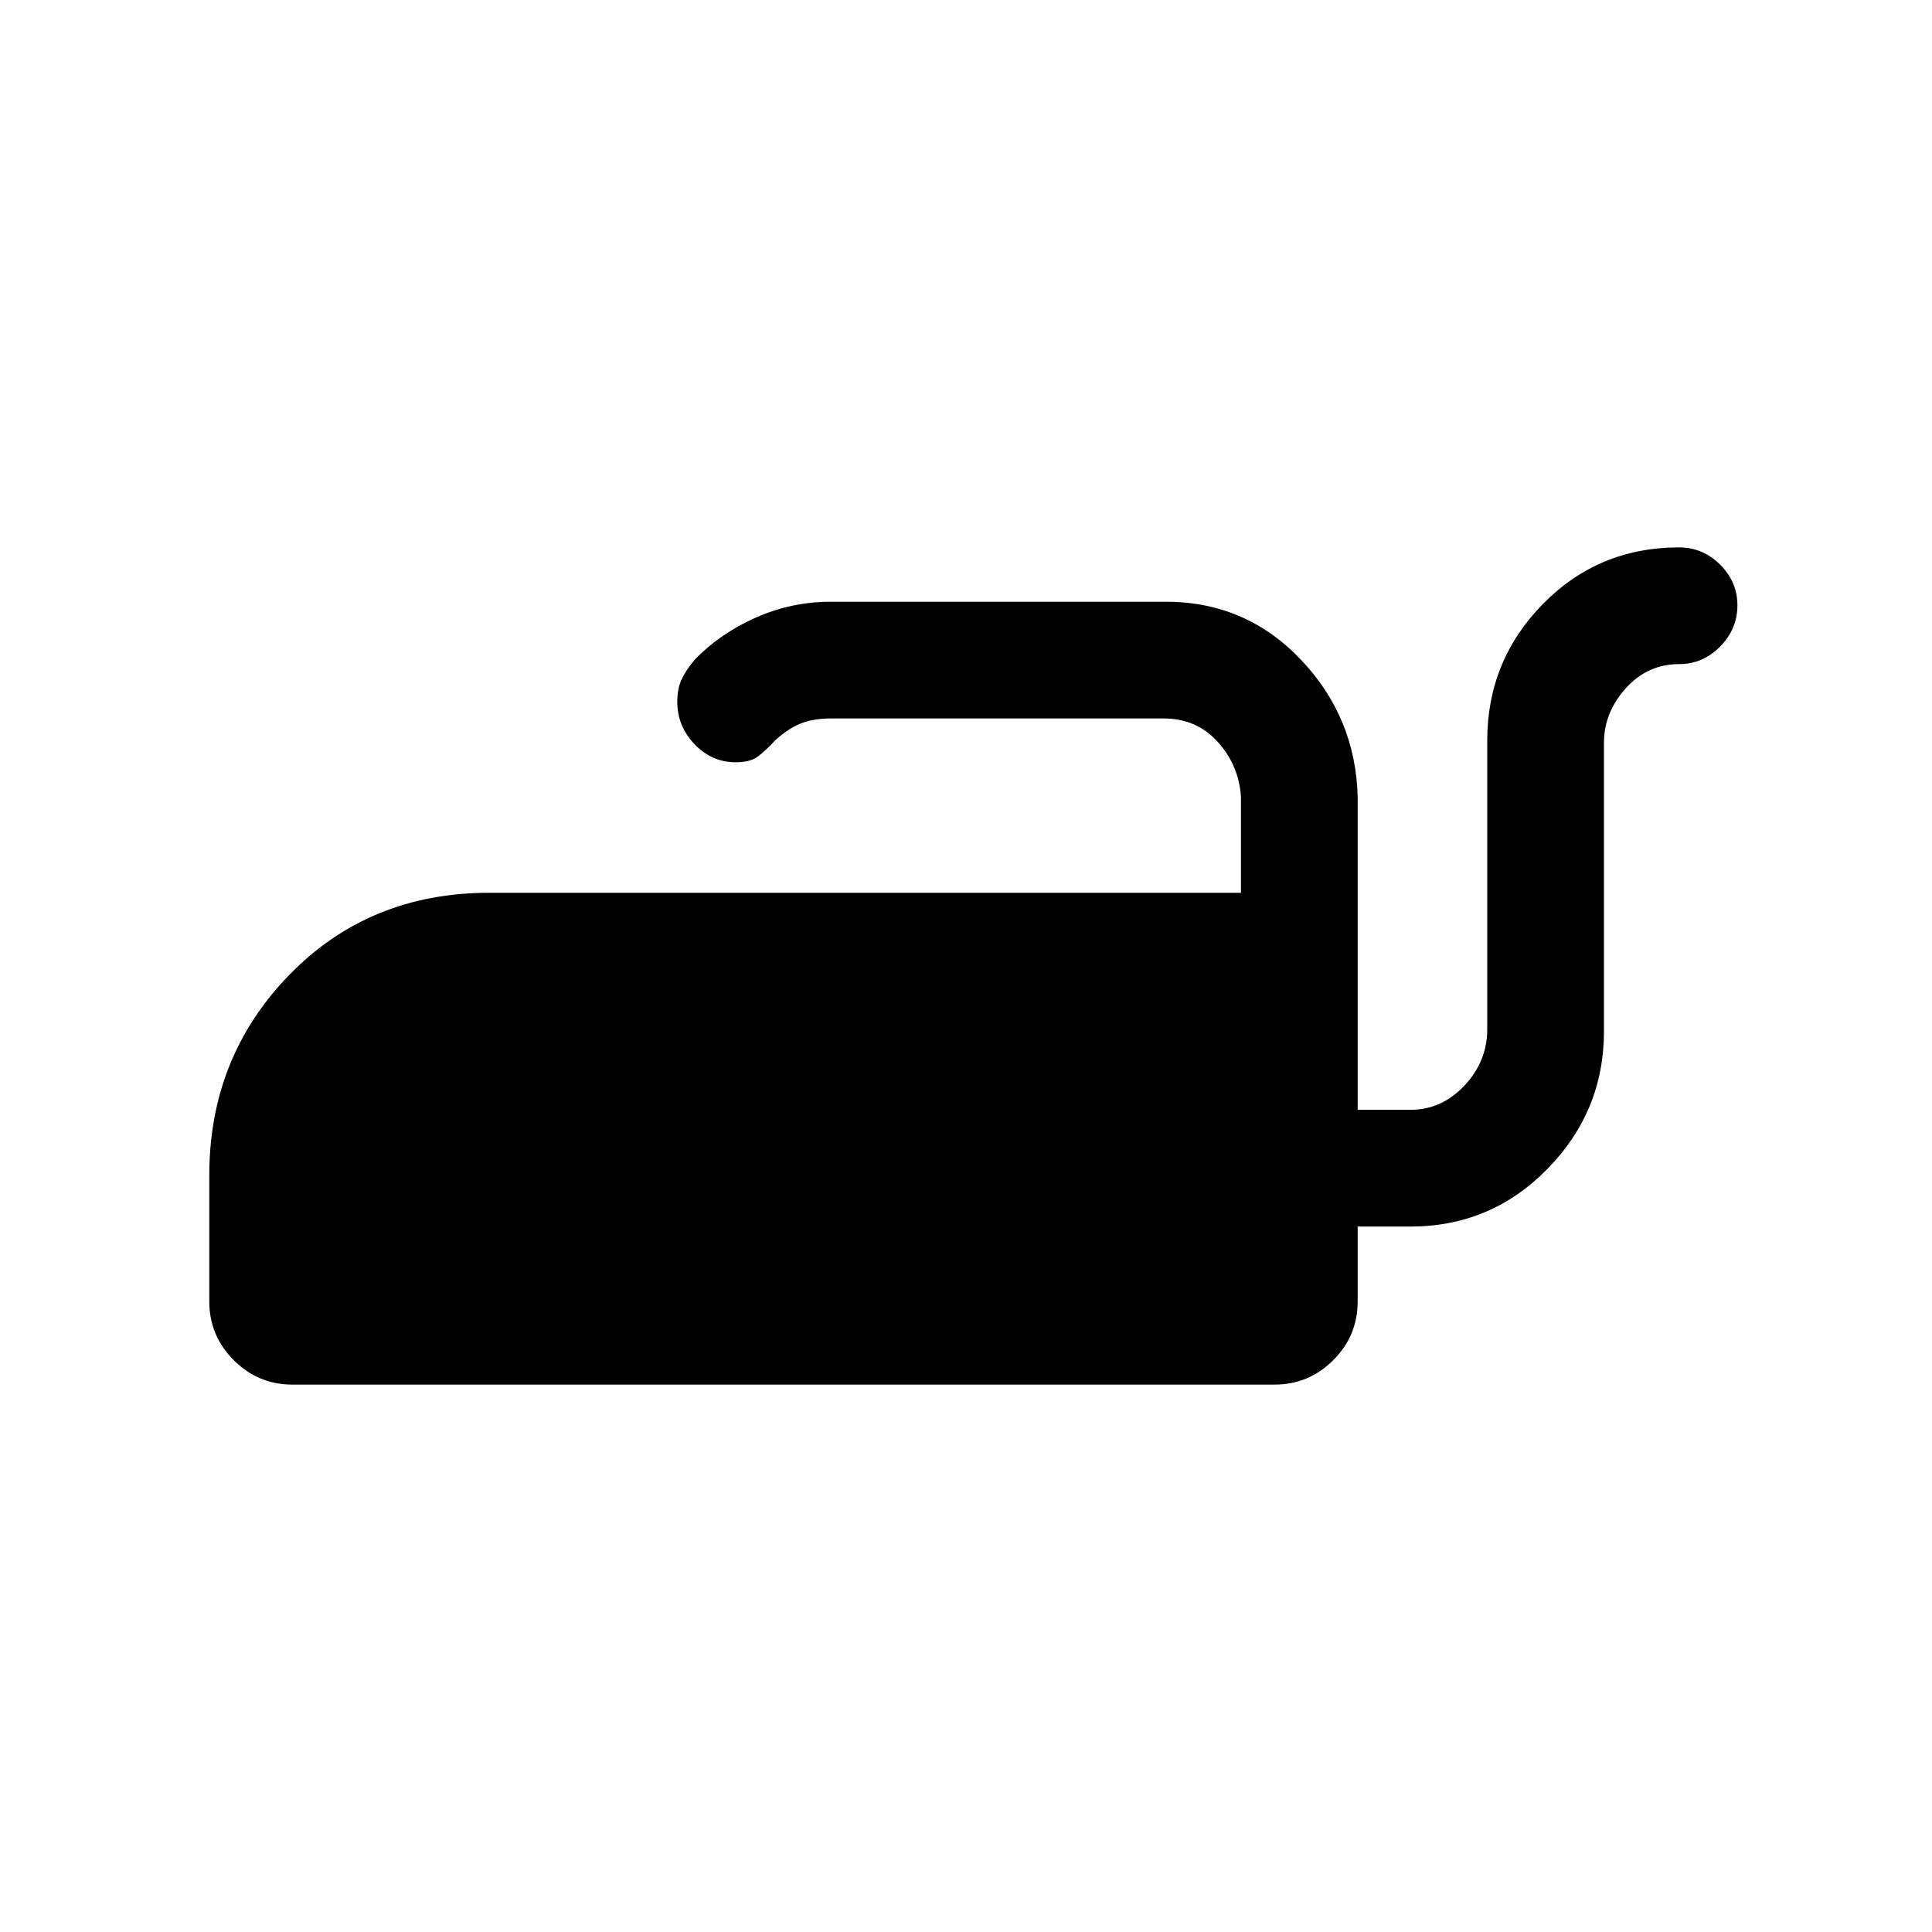 <svg xmlns="http://www.w3.org/2000/svg" height="20" viewBox="0 -960 960 960" width="20"><path d="M834.31-688q11.8 0 20.4 8.55 8.6 8.54 8.6 20.27 0 11.72-8.6 20.45-8.6 8.73-20.4 8.73-15.68 0-26.5 12.05Q797-605.89 797-591v143.46q0 39.67-28.06 68.33-28.07 28.67-68.02 28.67h-26.3v37.23q0 17.03-12.14 29.17T633.31-272h-488q-17.03 0-29.17-12.14T104-313.31v-62.77q0-58.57 39.69-99.44 39.69-40.86 99.46-40.86h373.47V-564q-1-15.69-11.53-27.35Q594.56-603 578.31-603H412.85q-8.14 0-14.21 2.2-6.07 2.19-12.95 8.18-5.52 5.91-9.3 8.65-3.78 2.74-10.82 2.74-11.87 0-20.45-8.97t-8.58-21.1q0-6.35 2.03-10.85t6.58-10q12.54-13.02 30.32-20.93 17.78-7.92 37.38-7.92h166.46q39.66 0 66.98 28.67 27.33 28.66 28.33 68.33v155.46h26.3q15.43 0 26.76-12.05Q739-432.65 739-448.54V-592q0-39.67 27.62-67.83Q794.23-688 834.31-688Z"/></svg>